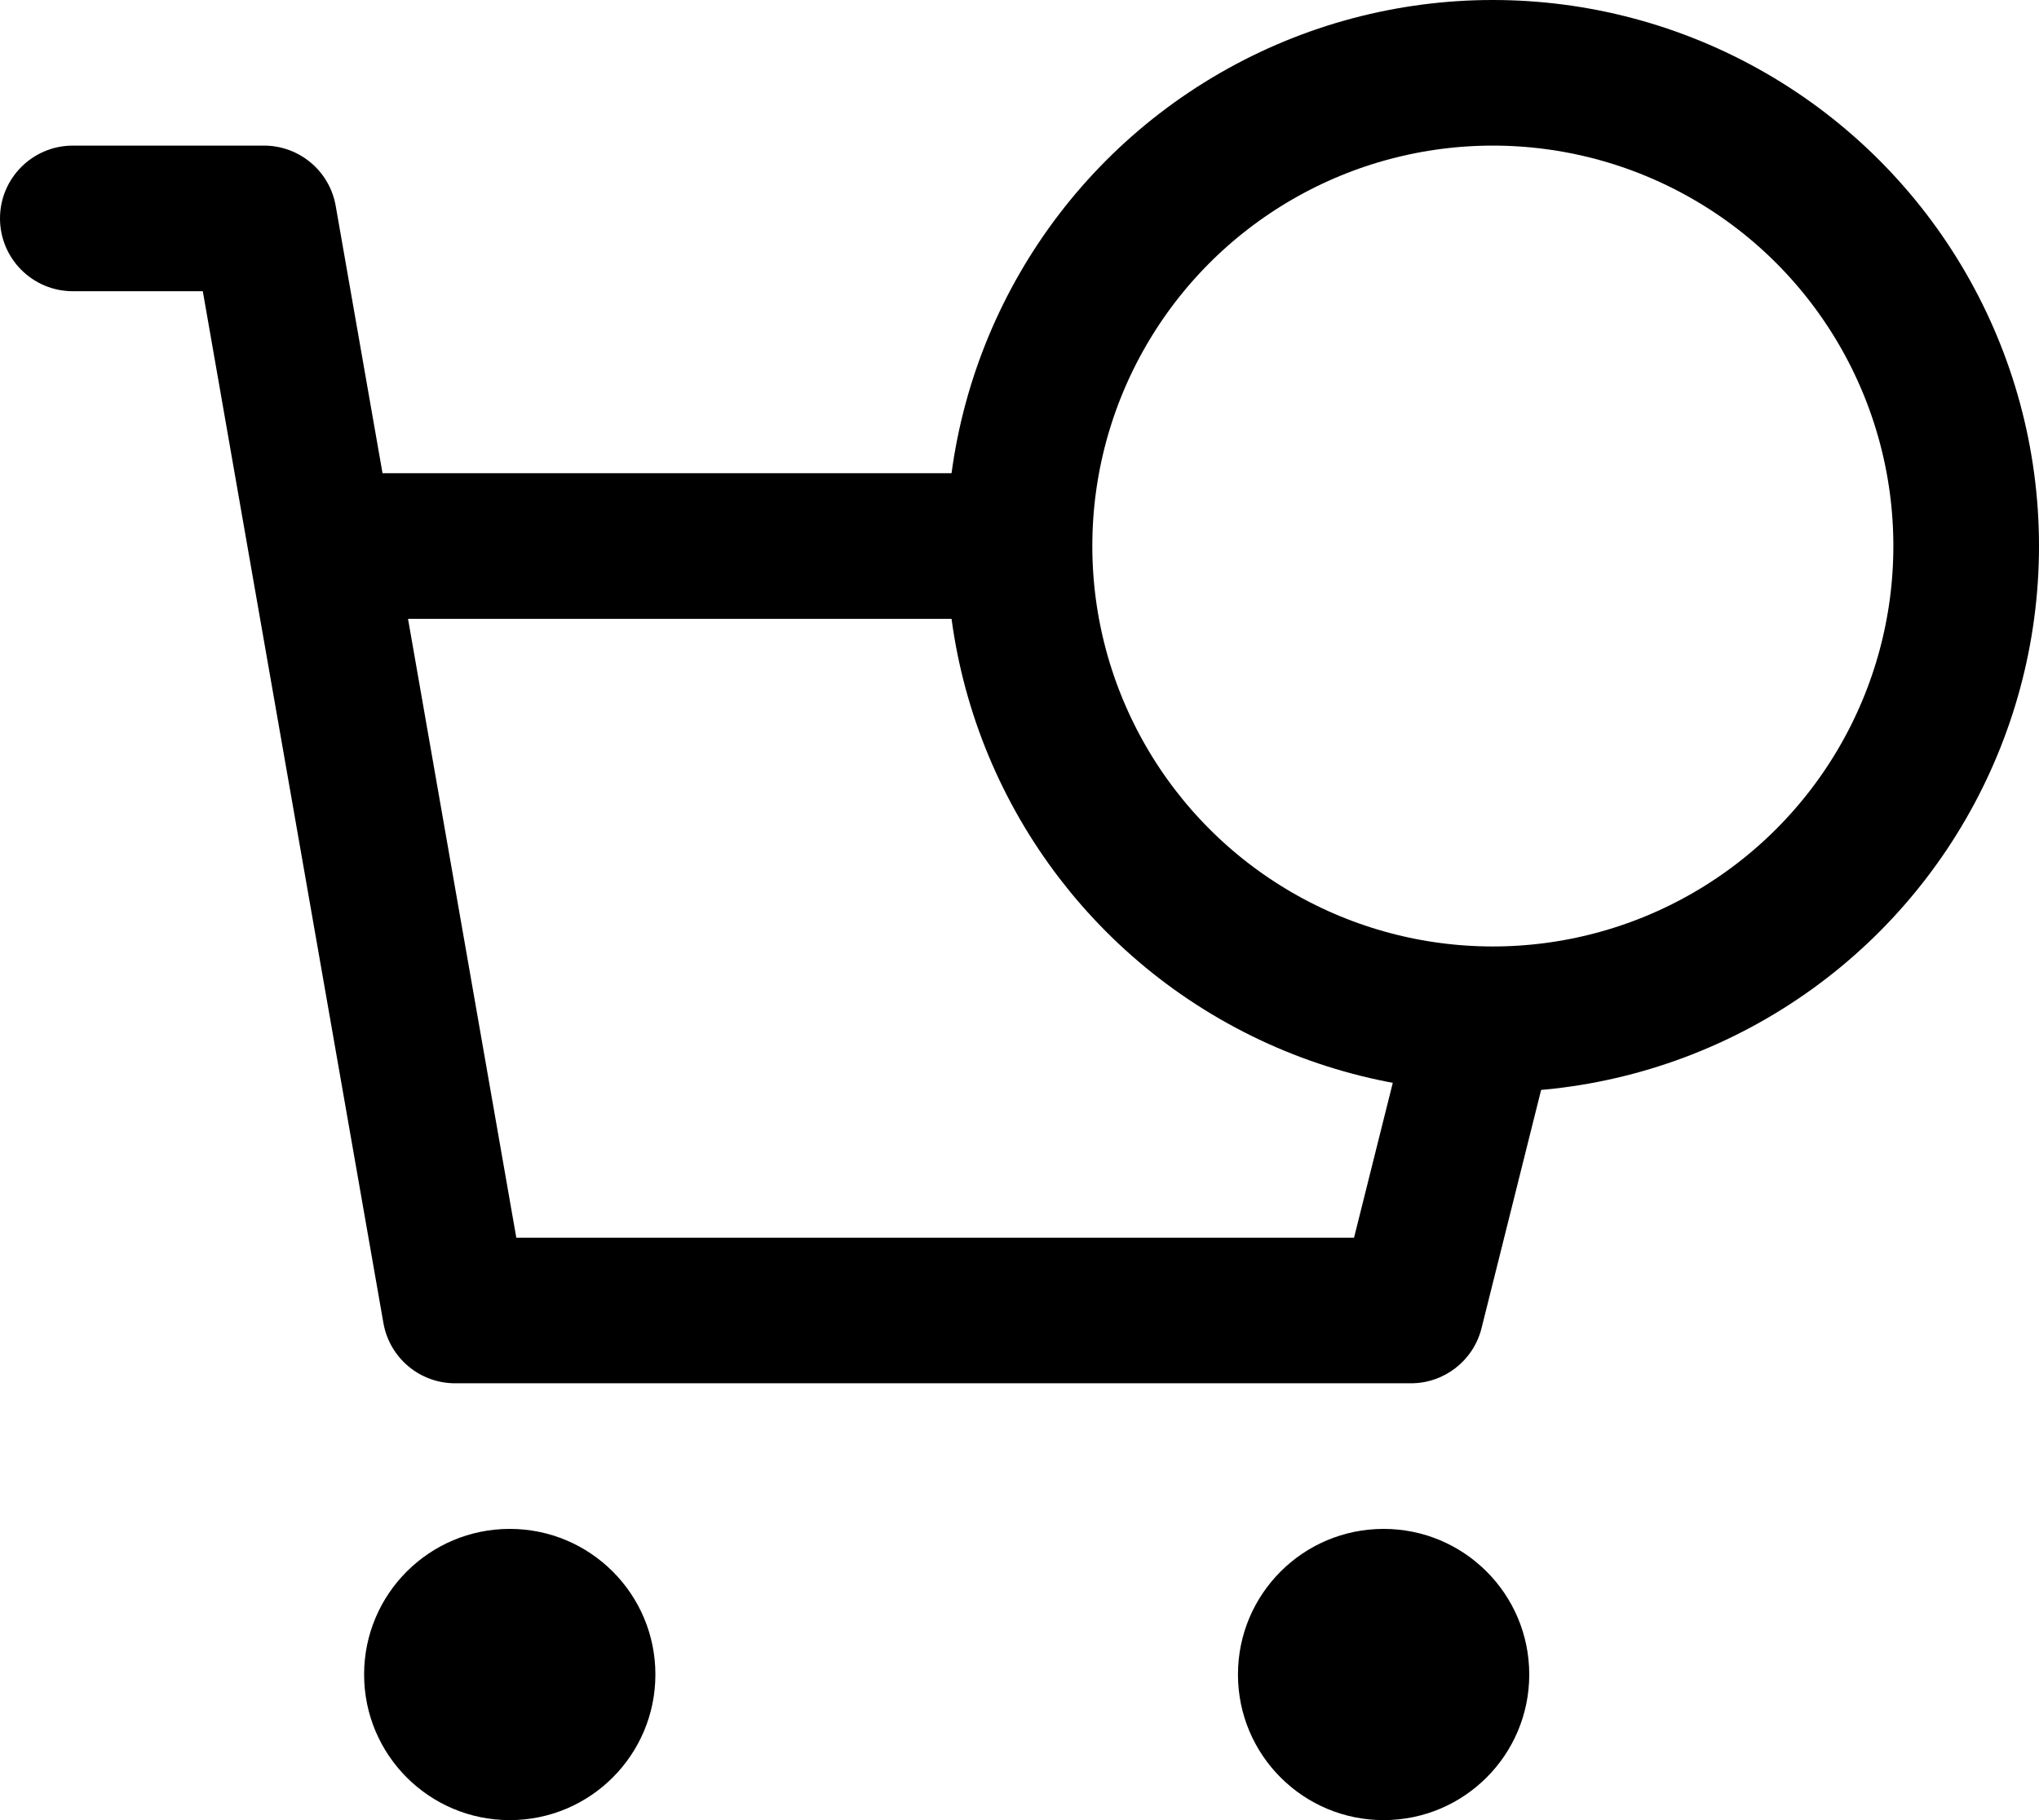 <svg width="28" height="25" viewBox="0 0 28 25" fill="none" xmlns="http://www.w3.org/2000/svg">
<path d="M7 25C8.105 25 9 24.105 9 23C9 21.895 8.105 21 7 21C5.895 21 5 21.895 5 23C5 24.105 5.895 25 7 25Z" fill="black"/>
<path d="M19 25C20.105 25 21 24.105 21 23C21 21.895 20.105 21 19 21C17.895 21 17 21.895 17 23C17 24.105 17.895 25 19 25Z" fill="black"/>
<circle cx="20.5" cy="7.5" r="6.5" stroke="black" stroke-width="2"/>
<path fill-rule="evenodd" clip-rule="evenodd" d="M21.422 13.935L20.345 18.242C20.234 18.688 19.834 19 19.375 19H6.25C5.764 19 5.349 18.651 5.265 18.172L3.427 7.672L2.785 4H1C0.448 4 0 3.552 0 3C0 2.448 0.448 2 1 2H3.625C4.111 2 4.526 2.349 4.61 2.828L5.253 6.5H14.076C14.026 6.826 14 7.16 14 7.5C14 7.84 14.026 8.174 14.076 8.5H5.603L7.09 17H18.594L19.369 13.902C19.736 13.966 20.114 14 20.5 14C20.813 14 21.121 13.978 21.422 13.935Z" fill="black"/>
</svg>

